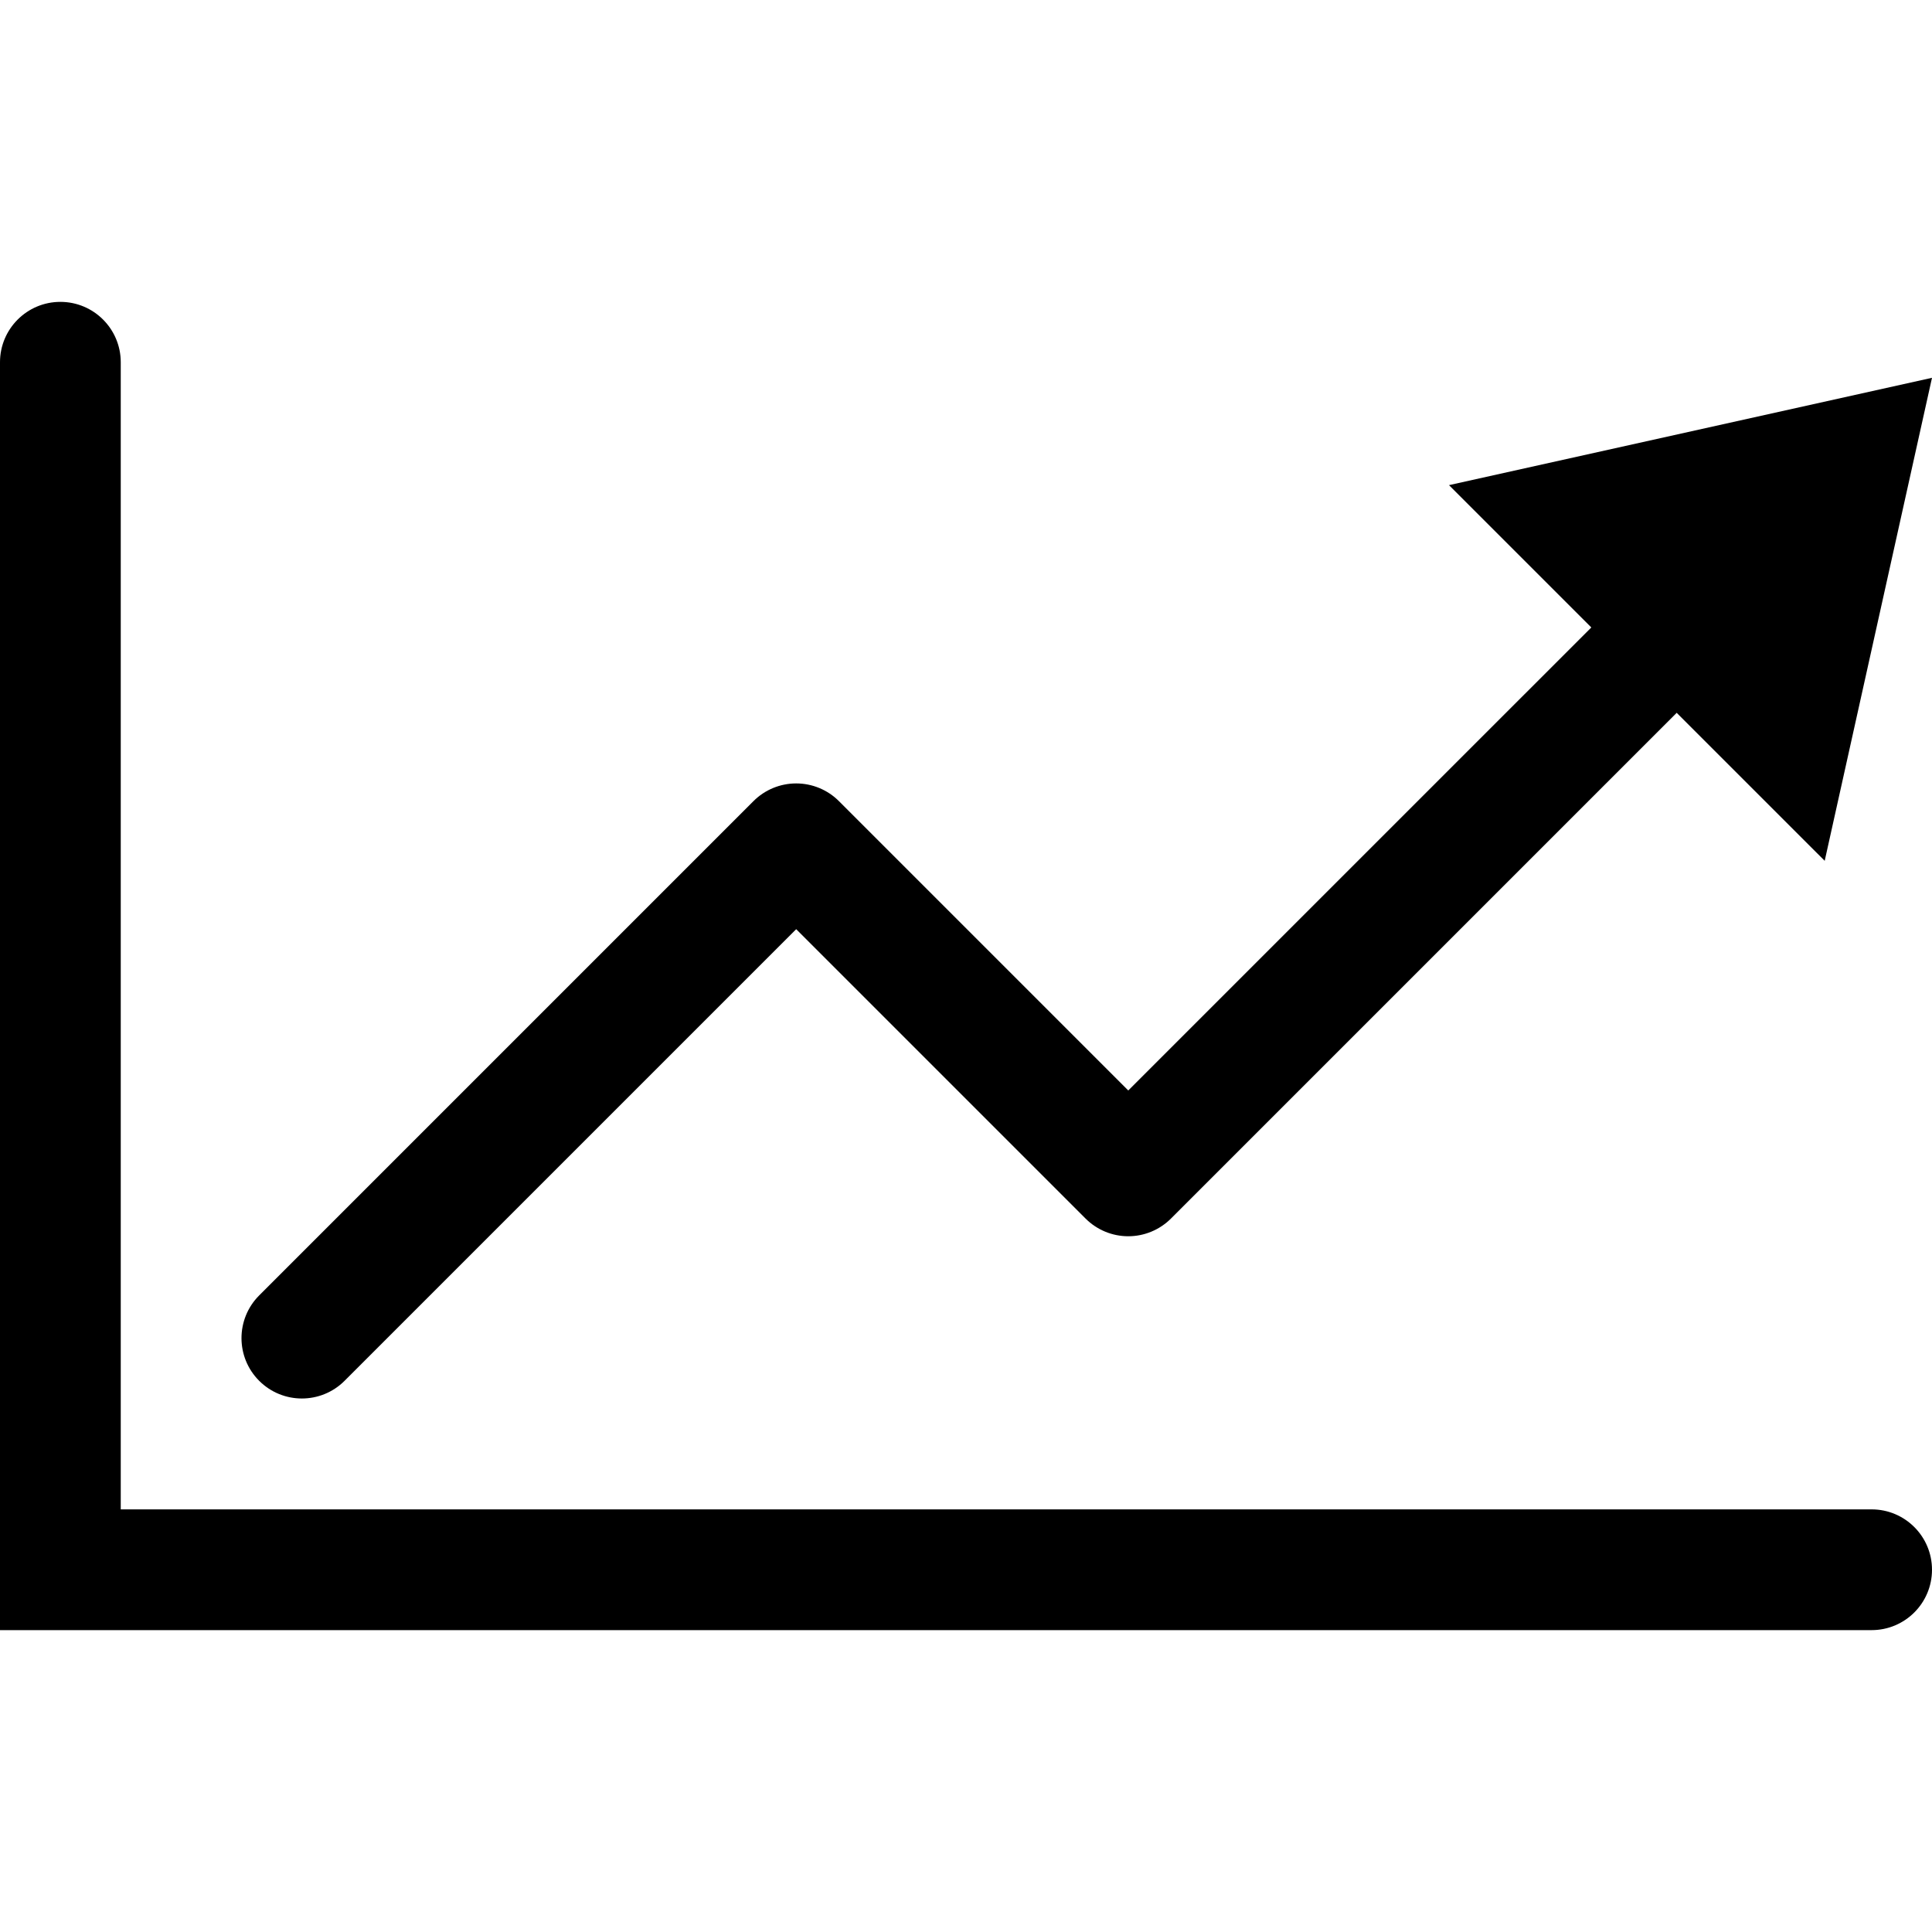 <?xml version="1.0" ?><!DOCTYPE svg  PUBLIC '-//W3C//DTD SVG 1.1//EN'  'http://www.w3.org/Graphics/SVG/1.1/DTD/svg11.dtd'><svg enable-background="new 0 0 128 128" height="128px" id="Layer_1" version="1.1" viewBox="0 0 128 128" width="128px" xml:space="preserve" xmlns="http://www.w3.org/2000/svg" xmlns:xlink="http://www.w3.org/1999/xlink"><g><path d="M124,100H8V24c0-2.209-1.791-4-4-4s-4,1.791-4,4v84h124c2.209,0,4-1.791,4-4S126.209,100,124,100z"/><path d="M20,92.654c1.023,0,2.047-0.391,2.829-1.172L52.75,61.561l19.172,19.172c0.75,0.75,1.768,1.172,2.828,1.172   s2.078-0.422,2.828-1.172l33.507-33.507l9.806,9.805l7.109-32l-32,7.111l9.429,9.428L74.75,72.247L55.579,53.075   c-0.75-0.75-1.768-1.171-2.829-1.171s-2.078,0.421-2.829,1.171l-32.75,32.751c-1.562,1.562-1.562,4.095,0,5.656   C17.953,92.264,18.976,92.654,20,92.654z"/></g></svg>